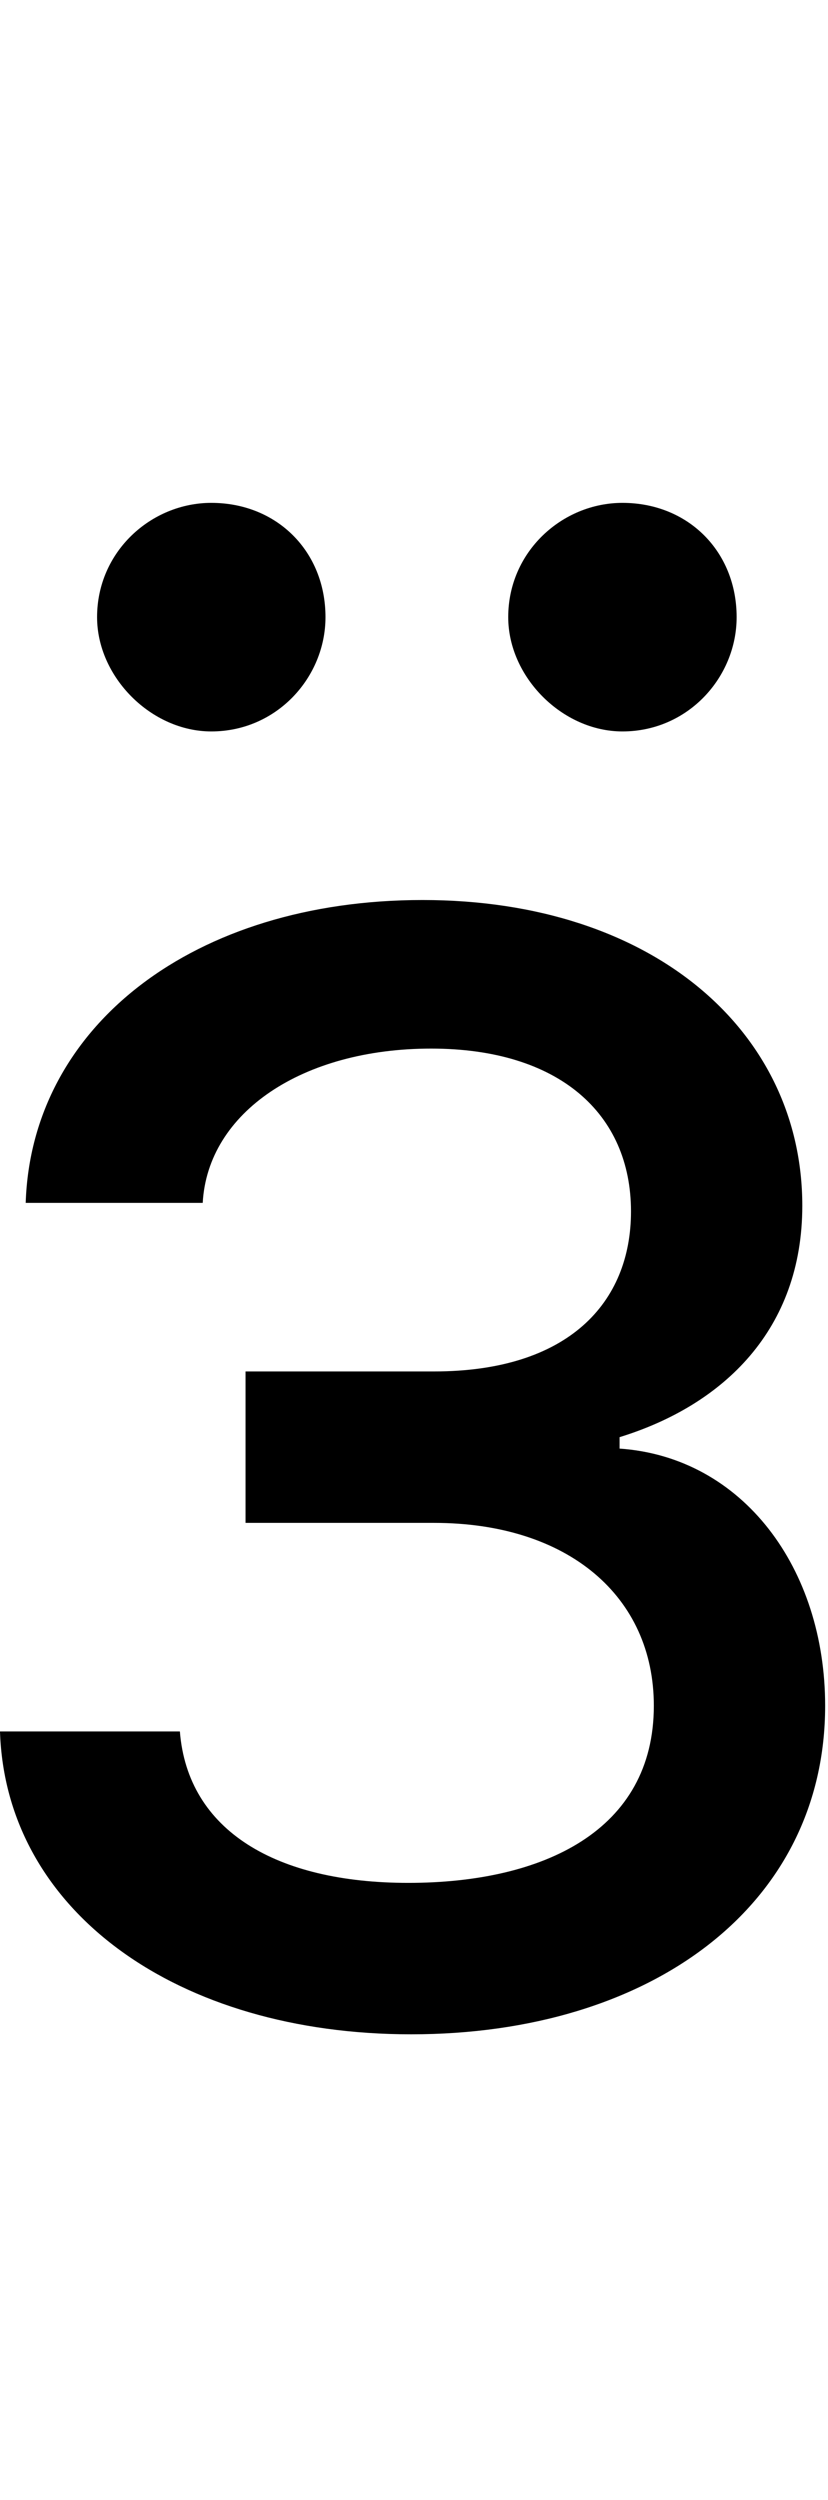 <svg id="svg-zedieresiscyrillic" xmlns="http://www.w3.org/2000/svg" width="116" height="350"><path d="M120 -392C128 -140 369 32 696 32C1032 32 1276 -148 1276 -428C1276 -620 1161 -776 988 -788V-804C1134 -849 1244 -955 1244 -1128C1244 -1371 1036 -1556 712 -1556C392 -1556 164 -1380 156 -1132H404C411 -1259 544 -1348 724 -1348C903 -1348 1004 -1257 1004 -1120C1004 -992 916 -896 728 -896H464V-684H728C916 -684 1036 -581 1036 -428C1036 -253 881 -180 692 -180C507 -180 383 -253 372 -392ZM416 -1792C508 -1792 576 -1868 576 -1952C576 -2044 508 -2112 416 -2112C332 -2112 256 -2044 256 -1952C256 -1868 332 -1792 416 -1792ZM992 -1792C1084 -1792 1152 -1868 1152 -1952C1152 -2044 1084 -2112 992 -2112C908 -2112 832 -2044 832 -1952C832 -1868 908 -1792 992 -1792Z" transform="translate(-12 281.6) scale(0.1)"/></svg>
